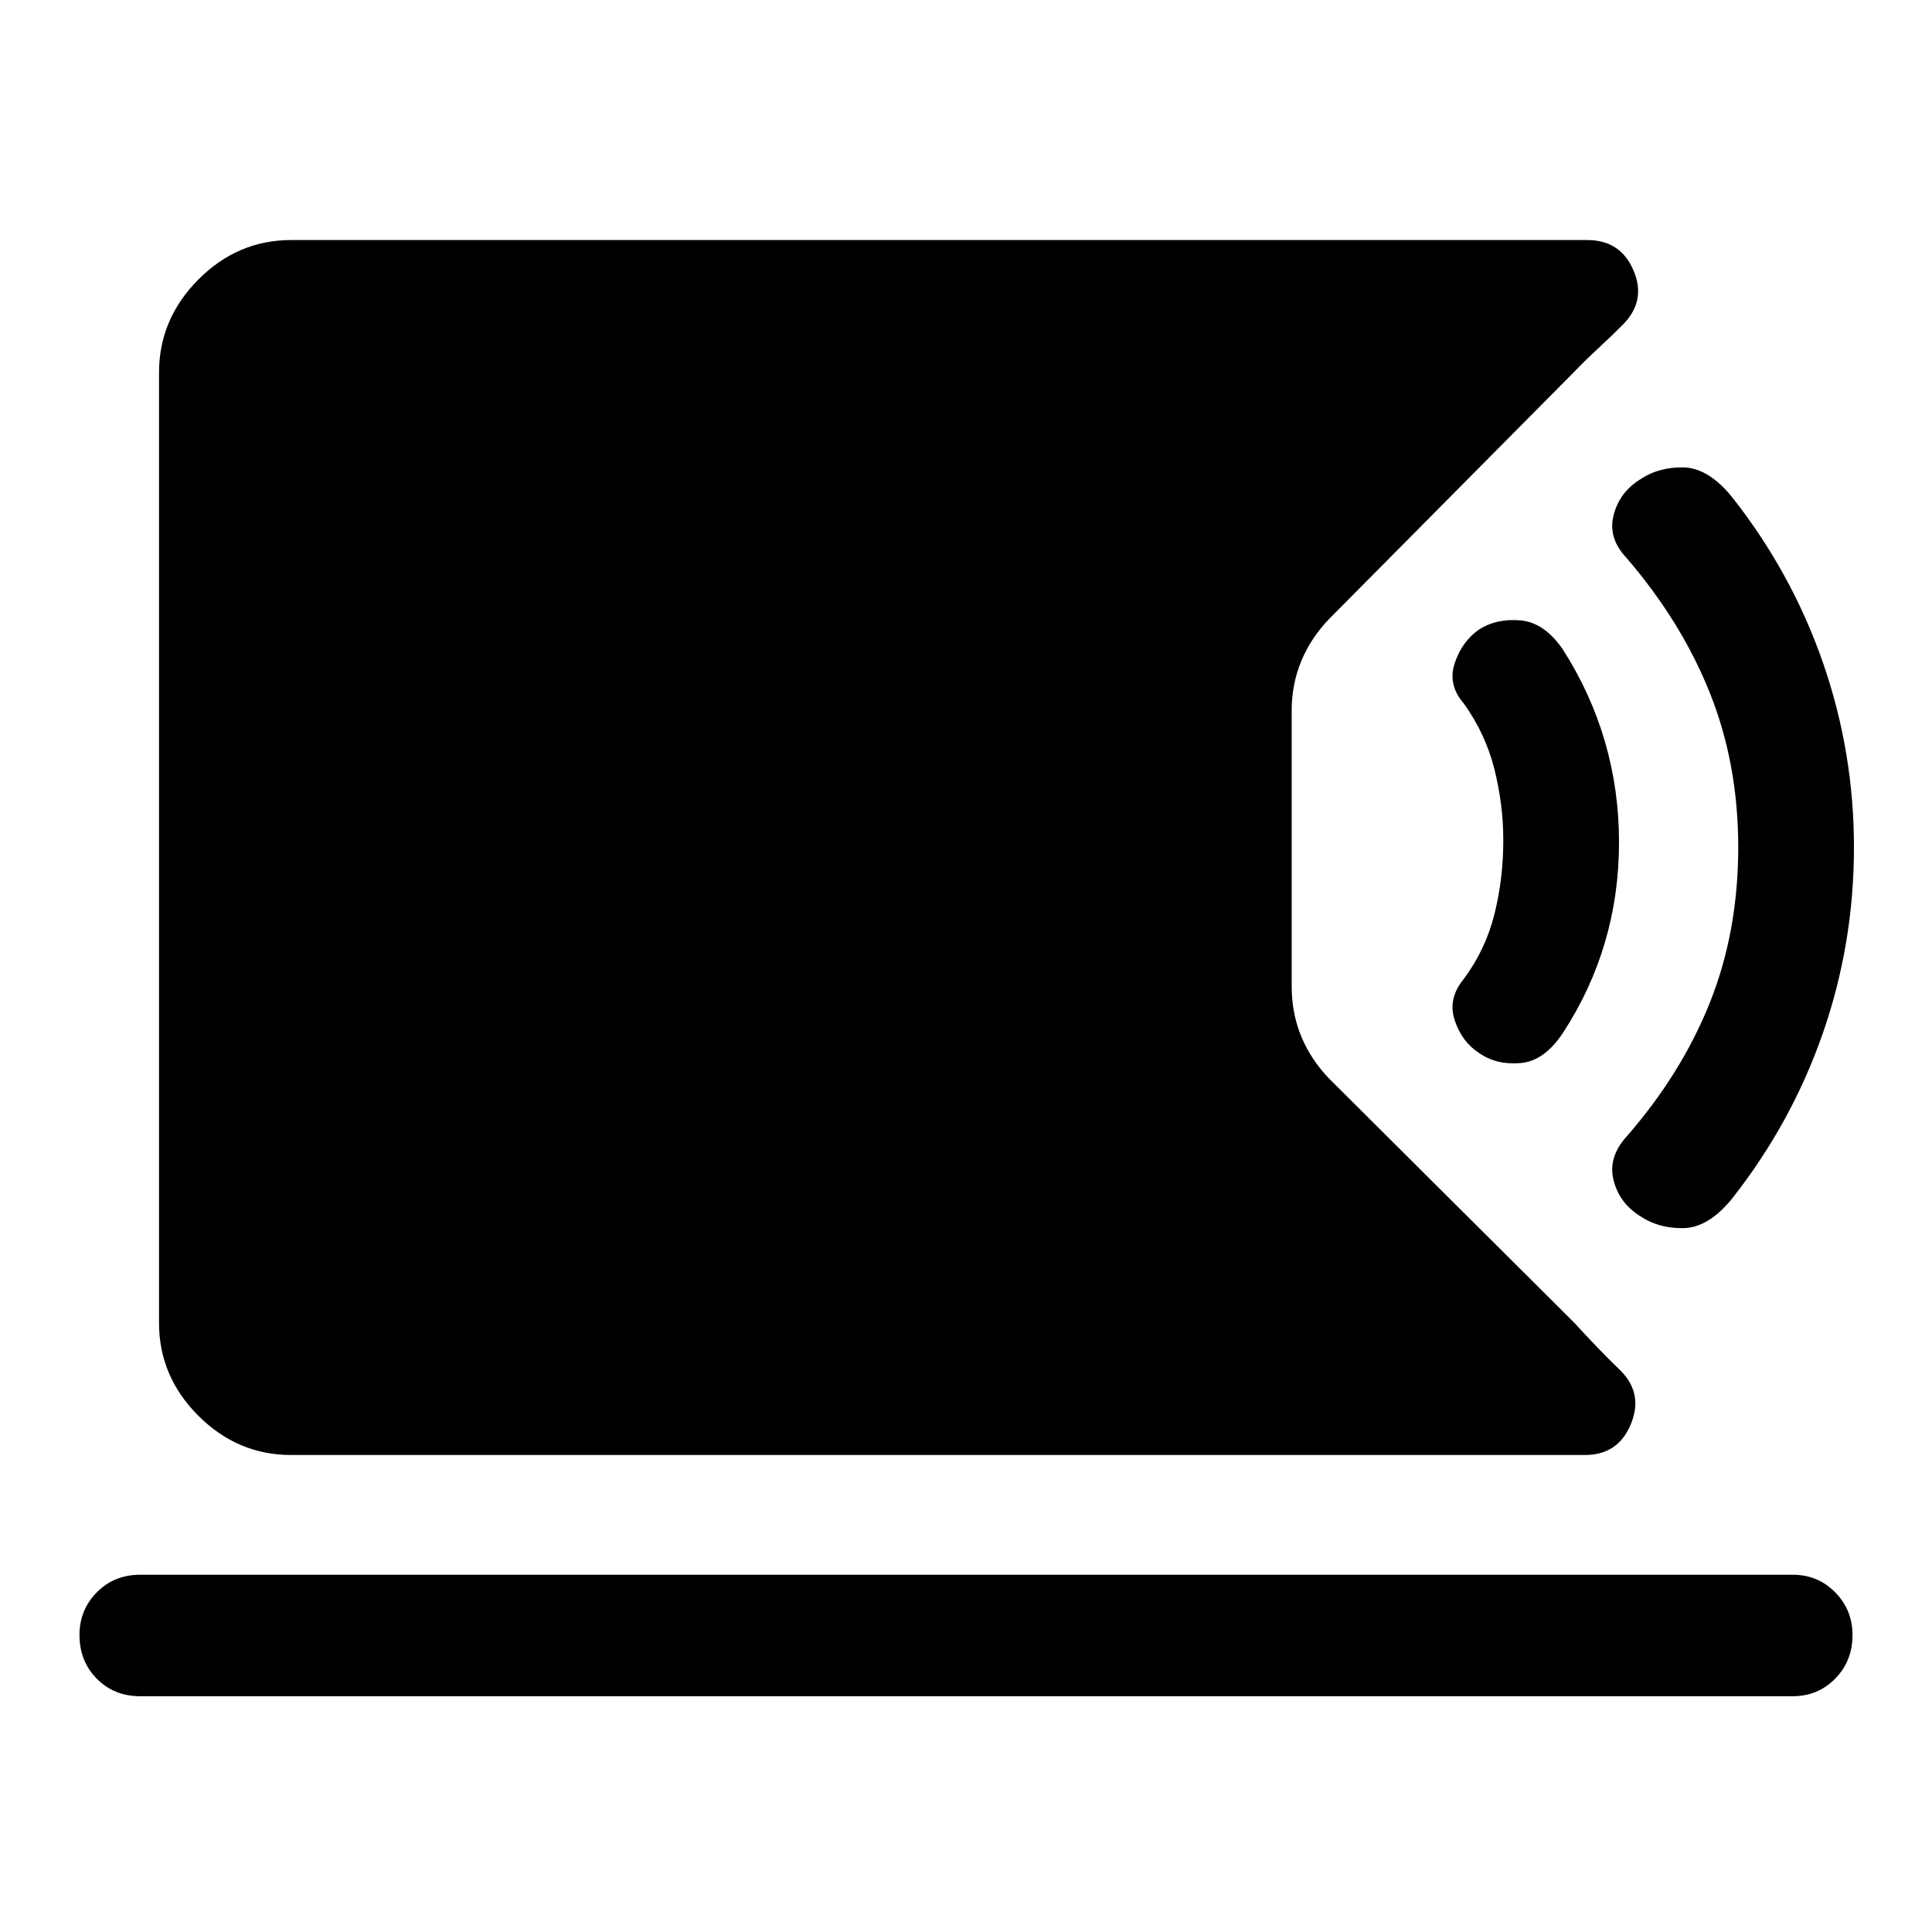 <svg xmlns="http://www.w3.org/2000/svg" height="48" viewBox="0 -960 960 960" width="48"><path d="M144.65-237.02q-26.58 0-46.11-19.52-19.52-19.53-19.52-46.11v-472.2q0-26.58 19.52-46.23 19.53-19.64 46.11-19.64h644.13q16.42 0 22.88 15.04 6.47 15.03-5.15 26.88-6.03 6.04-12.5 12.02-6.47 5.98-12.18 11.93L660.72-652.74q-9.2 9.44-14.05 21.04-4.84 11.6-4.84 24.7v137q0 13.6 4.84 25.2 4.85 11.6 14.05 21.04l121.61 121.11q5.21 5.72 11.18 11.93 5.97 6.22 11.92 11.94 11.2 11.43 4.86 26.6-6.33 15.16-22.75 15.16H144.65ZM69.7-117.15q-12.98 0-21.59-8.68t-8.61-21.76q0-12.47 8.61-21.2 8.61-8.73 21.59-8.73h821.1q12.48 0 21.09 8.73t8.61 21.21q0 12.97-8.61 21.7-8.61 8.73-21.09 8.73H69.7ZM814.53-356q-10.05-6.5-12.8-17.75t6.49-21.49q27.26-31.21 41.38-66.52 14.12-35.31 14.12-77.24 0-41.43-14.12-76.74-14.12-35.31-41.38-67.02-9.24-9.74-6.49-20.99 2.75-11.25 12.78-17.75 9.53-6.5 21.95-6.25T860.65-713q29.57 37.5 45.07 82t15.5 92q0 48-15.5 92.5t-45 82q-11.74 14.5-24.19 14.75-12.45.25-22-6.25Zm-79.55-80.76q-8.5-5.41-12.12-16.2-3.62-10.8 4.46-20.56 10.92-14.74 15.29-32.36 4.37-17.62 4.37-36.62 0-17.5-4.37-35.12-4.37-17.62-15.29-32.86-8.08-9.26-4.46-20.06 3.62-10.79 12.12-16.7 8.55-5.5 20.49-4.5 11.94 1 21.22 14.63 13.79 21.61 20.79 45.61t7 50q0 26-7 49.75t-20.79 44.86q-9.28 14.13-21.22 15.13t-20.49-5Z"/></svg>